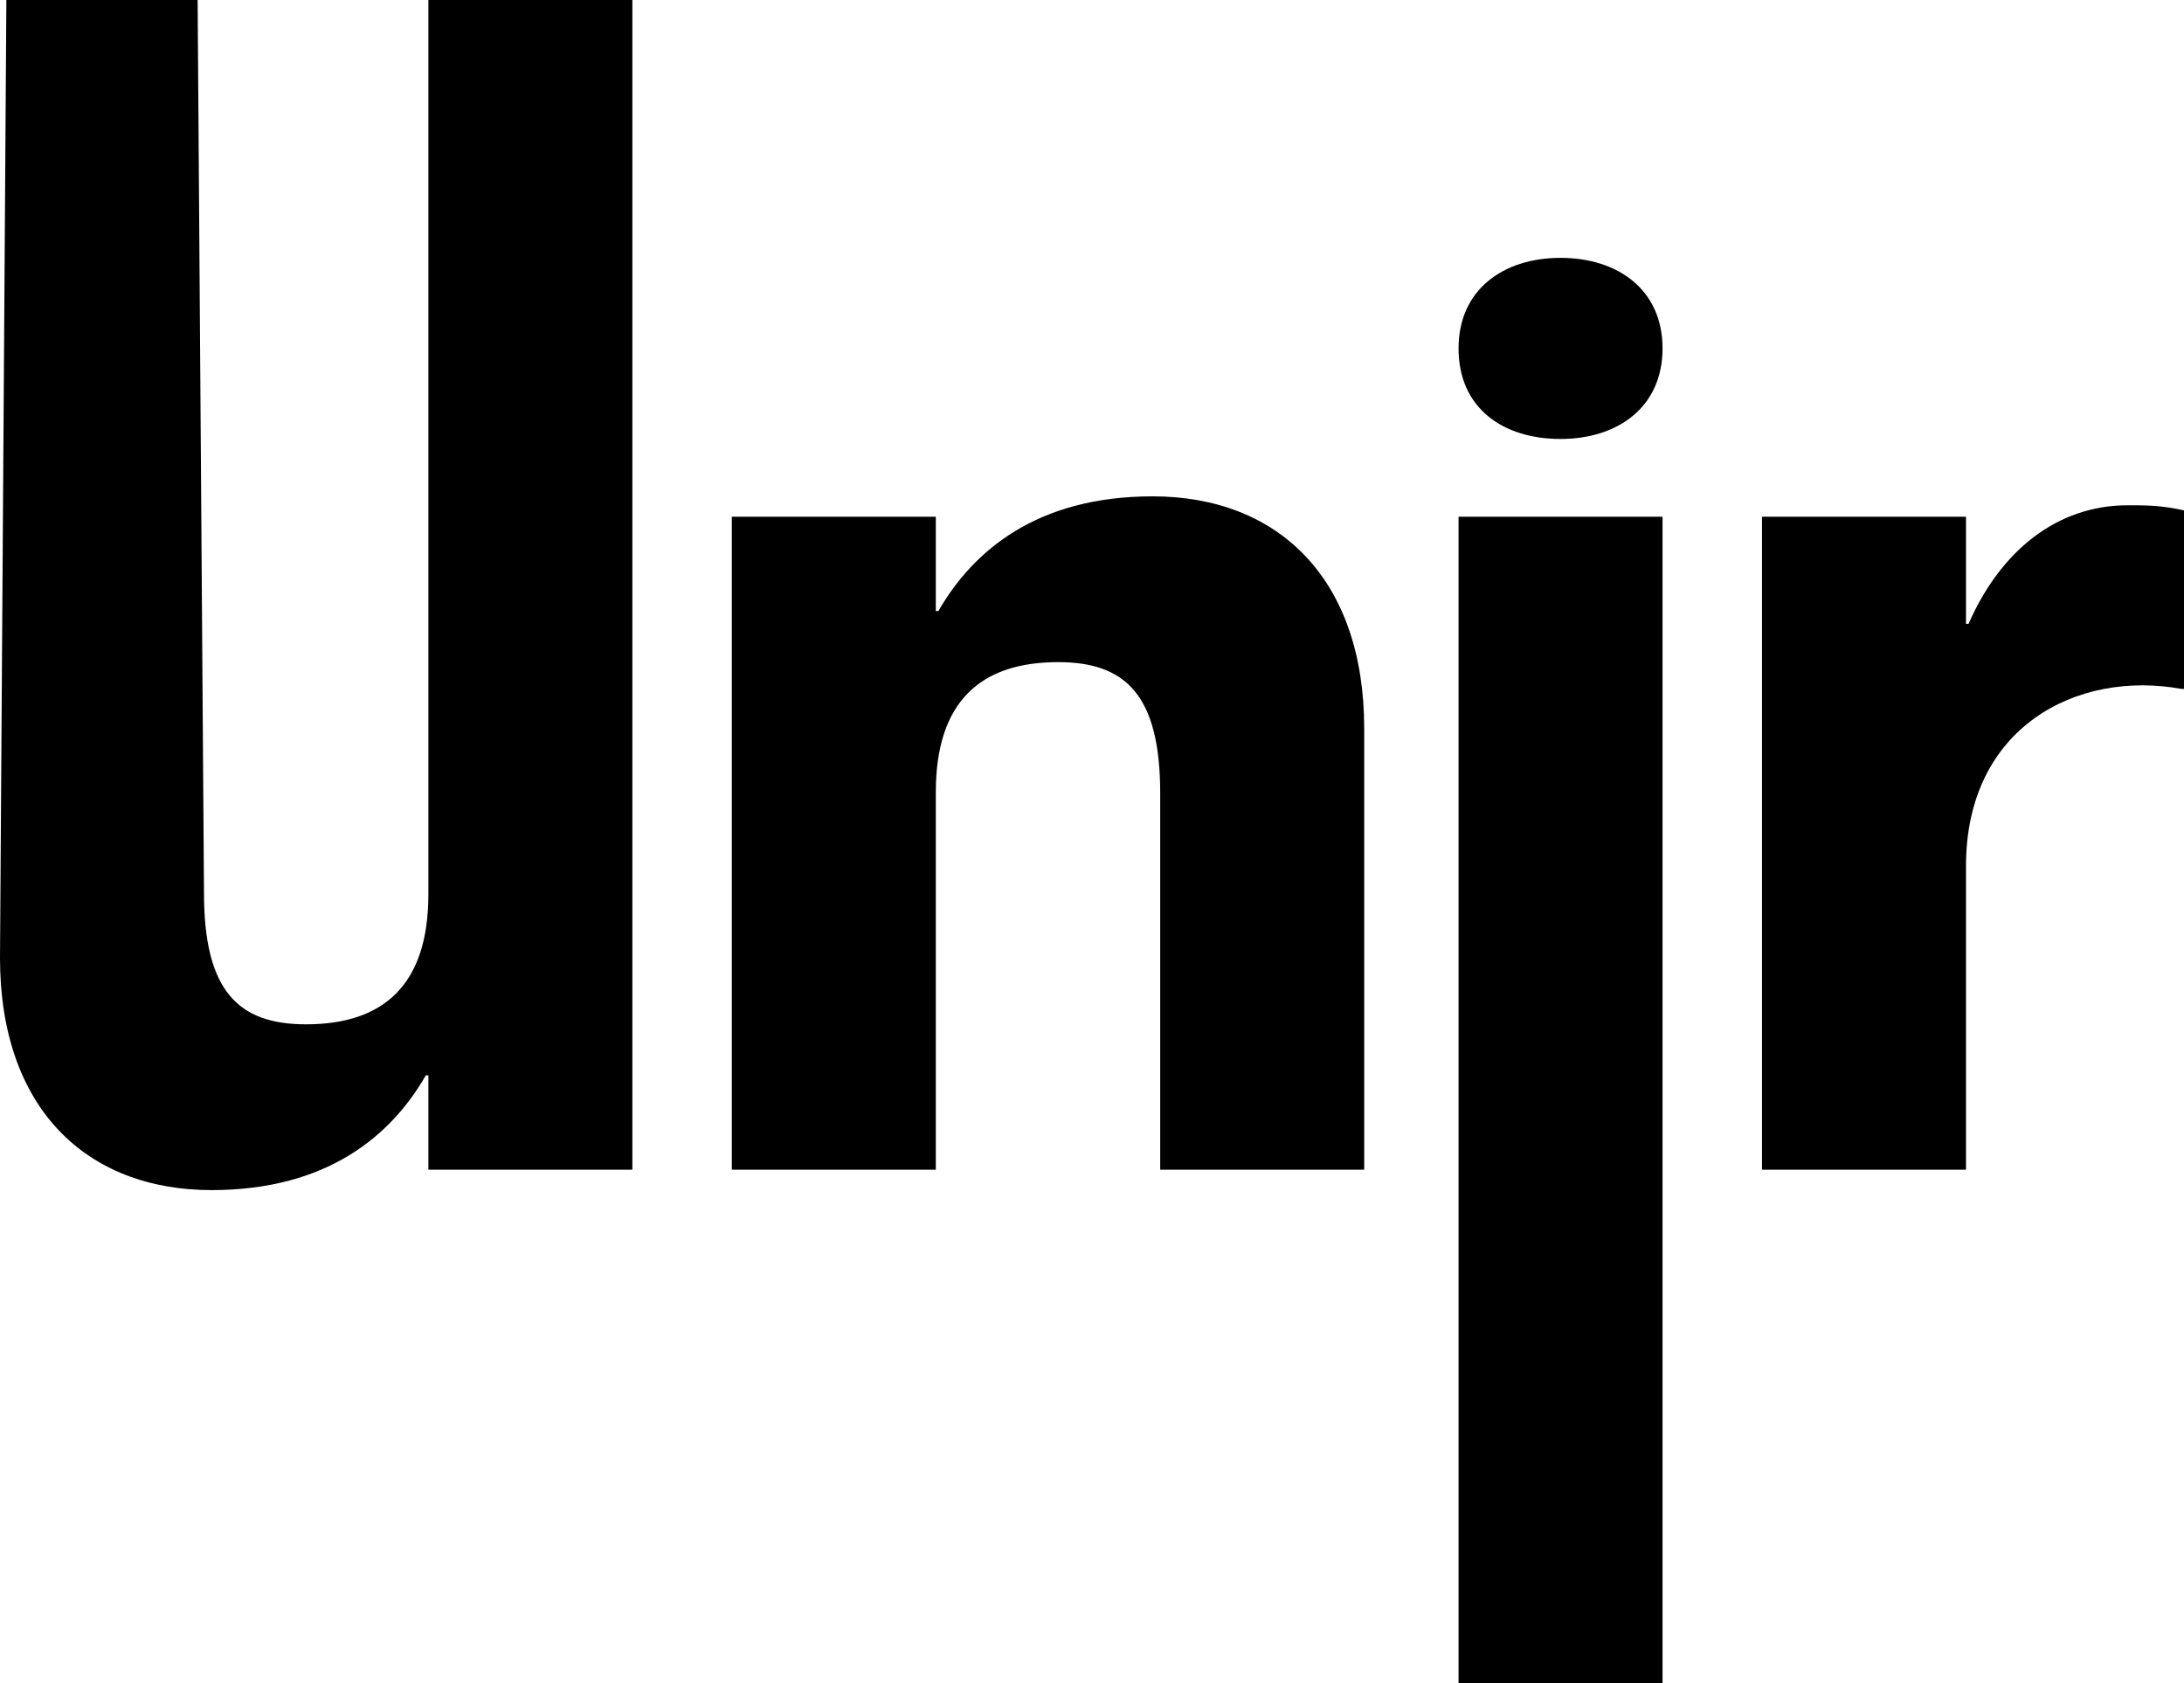 <?xml version="1.0" encoding="UTF-8"?><svg id="Calque_1" xmlns="http://www.w3.org/2000/svg" viewBox="0 0 171.3 132"><path d="M49.6,0V91.72h-16v-7.4h-.2c-2.7,4.7-7.7,9-16.8,9-9.9,0-16.6-6.5-16.6-18.2L.5,0H15.5l.5,70.02c0,7.7,2.7,10.3,8,10.3,6.1,0,9.6-3.1,9.6-10.2V0h16Z"/><path d="M107,57.12v34.6h-16v-29.5c0-7.7-2.7-10.3-8-10.3-6.1,0-9.6,3.1-9.6,10.2v29.6h-16V40.52h16v7.4h.2c2.7-4.7,7.7-9,16.8-9,9.9,0,16.6,6.5,16.6,18.2Z"/><path d="M114.4,27.32c0-4.6,3.5-7.1,8-7.1s8,2.5,8,7.1-3.5,7.1-8,7.1-8-2.4-8-7.1Zm16,13.2v91.48h-16V40.52h16Z"/><path d="M171.3,40.02v14h-.2c-8.2-1.5-16.9,3-16.9,13.9v23.8h-16V40.52h16v8.4h.2c2.5-5.7,6.9-9.3,12.5-9.3,1.4,0,2.6,0,4.4,.4Z"/></svg>